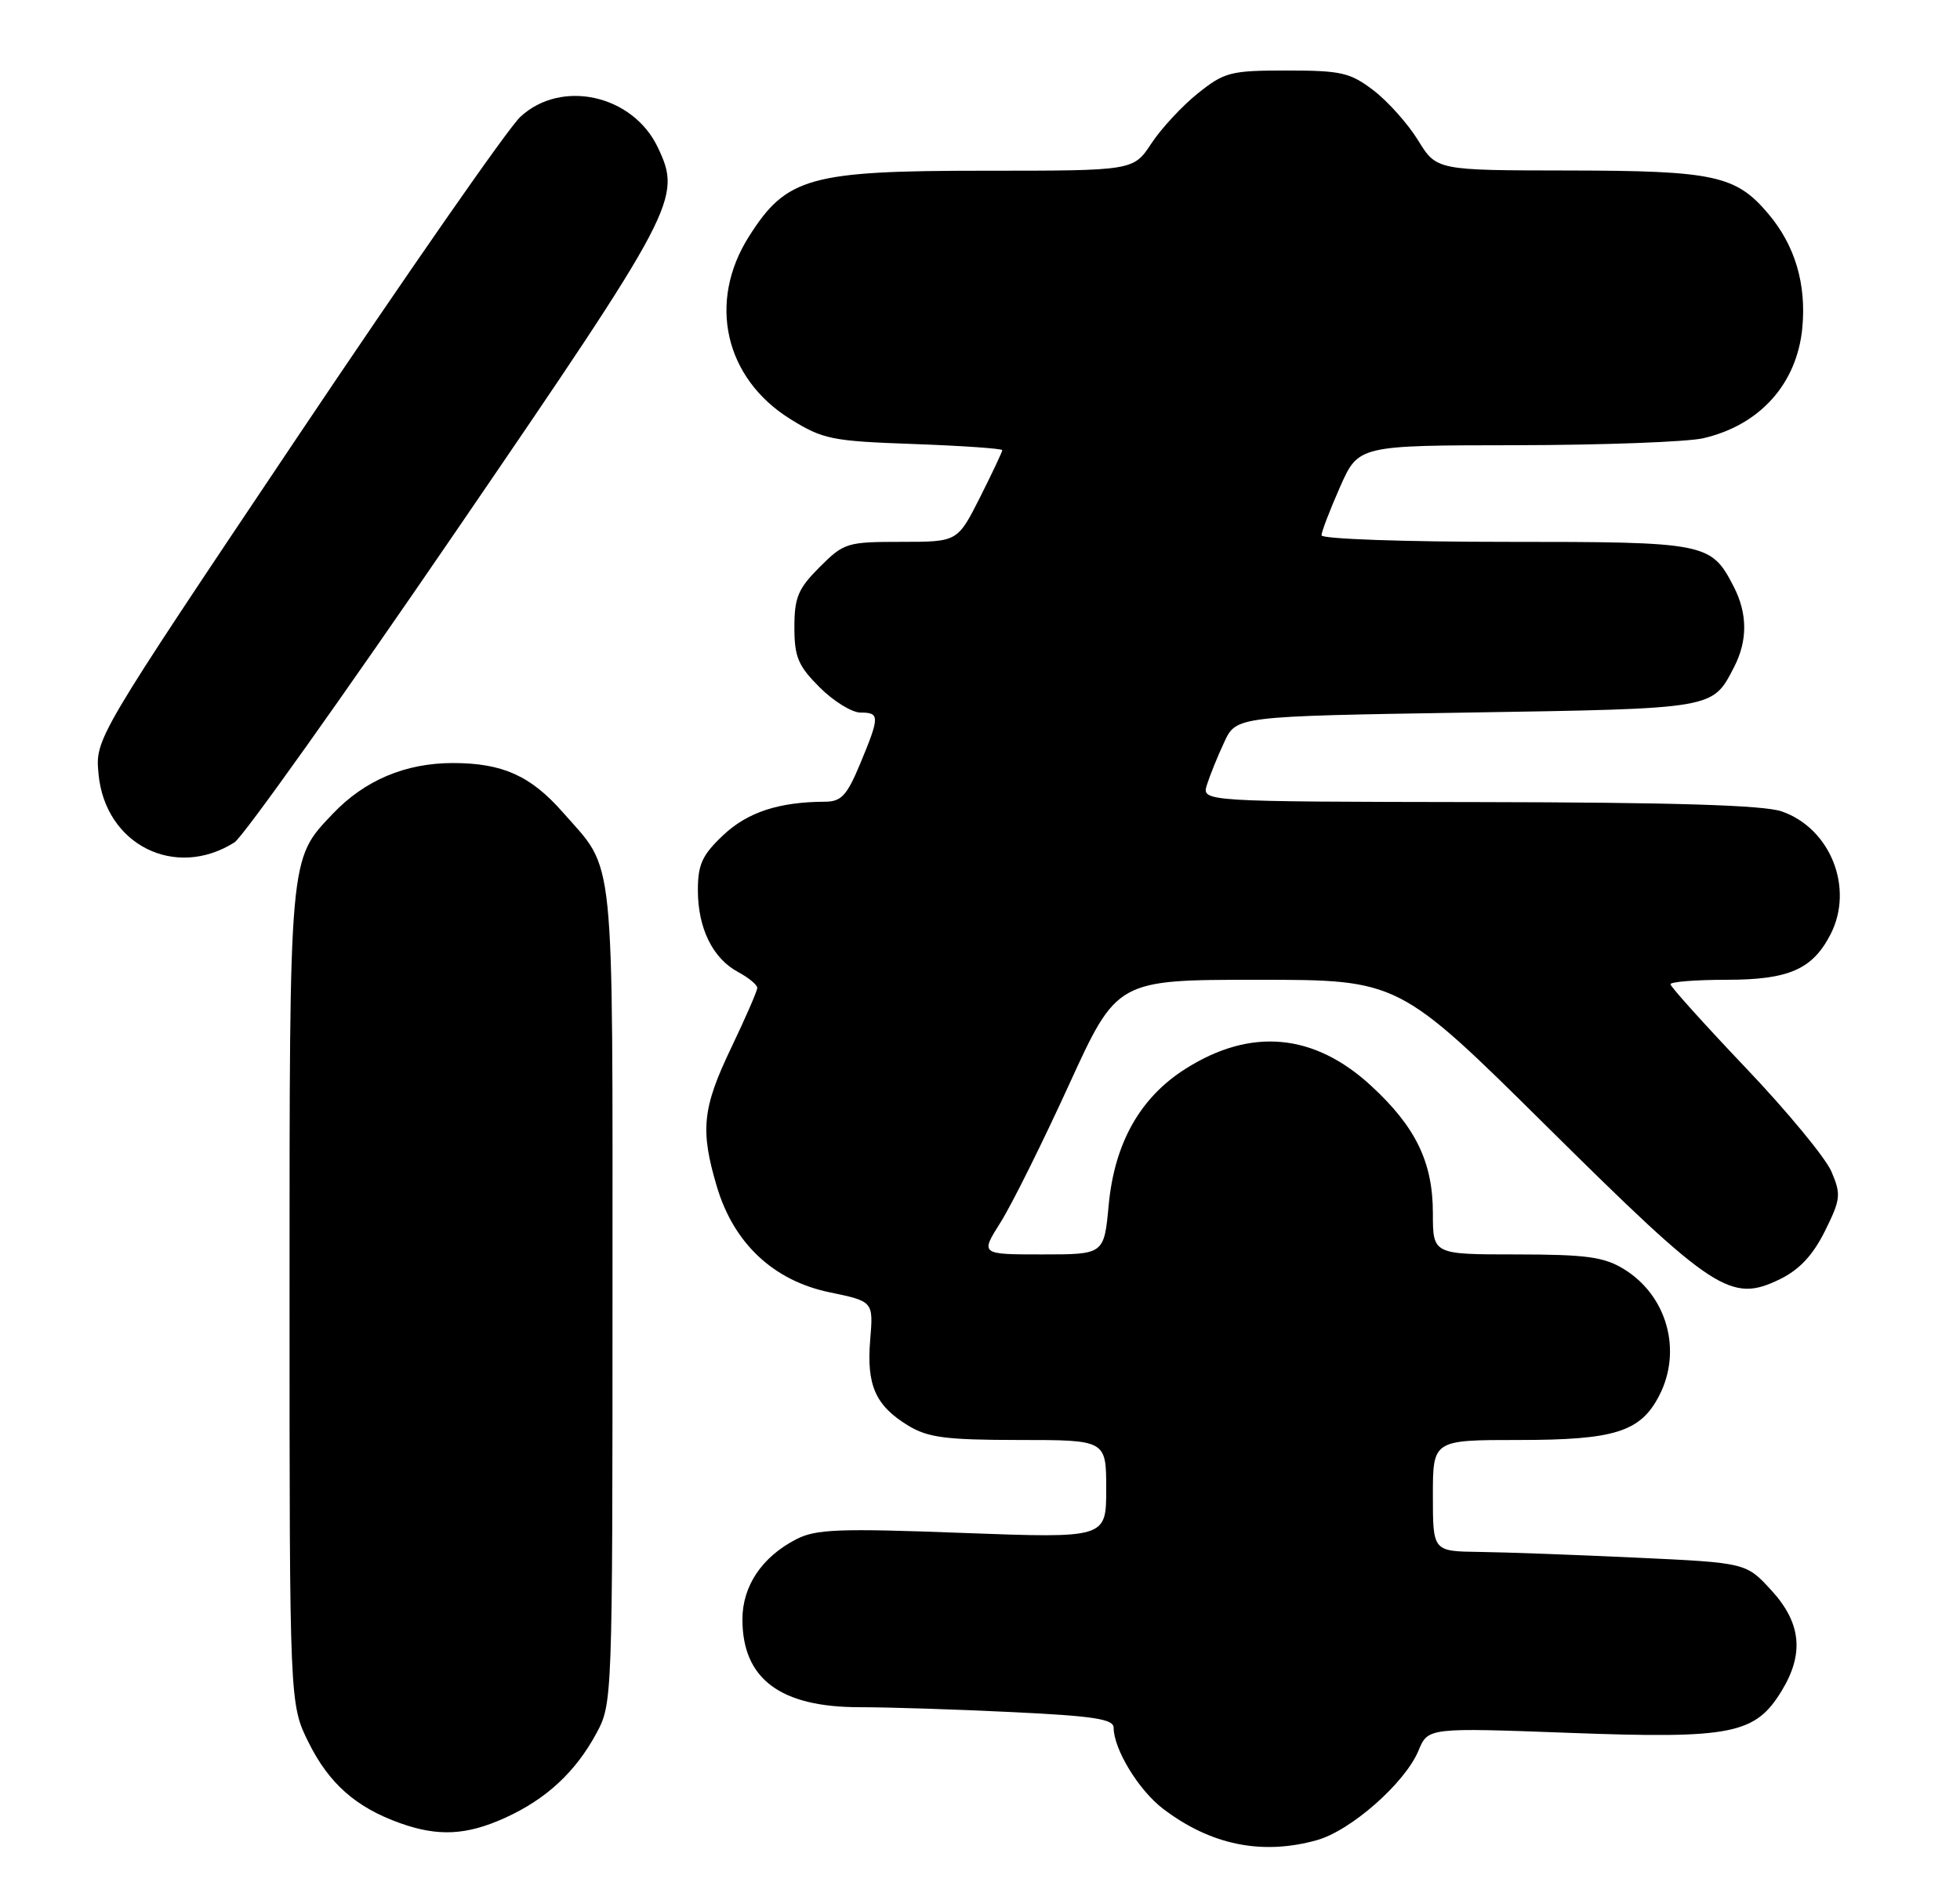<?xml version="1.0" encoding="UTF-8" standalone="no"?>
<!DOCTYPE svg PUBLIC "-//W3C//DTD SVG 1.1//EN" "http://www.w3.org/Graphics/SVG/1.1/DTD/svg11.dtd" >
<svg xmlns="http://www.w3.org/2000/svg" xmlns:xlink="http://www.w3.org/1999/xlink" version="1.1" viewBox="0 0 264 256">
 <g >
 <path fill="currentColor"
d=" M 177.35 247.92 C 181.94 246.65 189.26 240.20 191.06 235.85 C 192.35 232.75 192.35 232.75 211.49 233.46 C 233.23 234.27 236.42 233.64 239.97 227.81 C 243.04 222.79 242.61 218.64 238.59 214.25 C 235.19 210.54 235.19 210.54 220.34 209.85 C 212.18 209.47 202.69 209.12 199.25 209.08 C 193.00 209.00 193.00 209.00 193.00 201.50 C 193.00 194.00 193.00 194.00 204.55 194.00 C 217.49 194.00 220.96 192.91 223.48 188.03 C 226.62 181.96 224.54 174.52 218.70 170.96 C 216.03 169.33 213.64 169.01 204.25 169.00 C 193.00 169.00 193.00 169.00 193.00 163.46 C 193.00 156.58 190.69 151.81 184.67 146.27 C 176.99 139.19 168.47 138.41 159.67 144.00 C 153.56 147.87 150.11 154.00 149.33 162.38 C 148.71 169.00 148.71 169.00 140.38 169.00 C 132.04 169.00 132.04 169.00 134.77 164.68 C 136.27 162.30 140.41 153.97 143.97 146.18 C 150.45 132.00 150.45 132.00 169.42 132.00 C 188.40 132.00 188.40 132.00 208.45 151.86 C 230.90 174.10 233.14 175.56 239.76 172.33 C 242.38 171.05 244.19 169.10 245.81 165.85 C 247.93 161.57 248.00 160.94 246.69 157.85 C 245.91 156.01 240.71 149.71 235.13 143.85 C 229.56 137.99 225.00 132.92 225.00 132.60 C 225.00 132.27 228.39 132.00 232.54 132.00 C 240.92 132.00 244.12 130.61 246.55 125.90 C 249.77 119.67 246.56 111.58 239.97 109.31 C 237.53 108.47 225.36 108.10 199.18 108.06 C 161.87 108.00 161.87 108.00 162.56 105.75 C 162.95 104.51 163.99 101.92 164.89 100.00 C 166.51 96.50 166.51 96.50 197.61 96.00 C 231.15 95.46 230.63 95.55 233.57 89.87 C 235.41 86.31 235.39 82.65 233.51 79.01 C 230.46 73.11 229.88 73.00 202.78 73.00 C 189.15 73.00 178.00 72.61 178.00 72.12 C 178.00 71.64 179.12 68.72 180.49 65.62 C 182.97 60.00 182.97 60.00 204.24 59.98 C 215.93 59.96 227.27 59.54 229.42 59.04 C 237.04 57.28 242.03 51.72 242.76 44.19 C 243.32 38.28 241.79 33.09 238.21 28.84 C 233.83 23.63 230.95 23.00 211.28 22.97 C 193.50 22.95 193.50 22.95 191.01 18.91 C 189.64 16.68 186.94 13.66 185.01 12.18 C 181.86 9.78 180.65 9.50 173.34 9.50 C 165.73 9.50 164.93 9.71 161.34 12.58 C 159.23 14.27 156.41 17.31 155.08 19.33 C 152.66 23.00 152.66 23.00 132.65 23.00 C 109.06 23.00 105.94 23.87 100.89 31.84 C 95.28 40.68 97.60 50.94 106.44 56.45 C 110.85 59.19 112.01 59.43 123.09 59.82 C 129.64 60.06 135.00 60.43 135.00 60.65 C 135.00 60.87 133.64 63.74 131.99 67.03 C 128.97 73.00 128.97 73.00 121.39 73.00 C 114.09 73.00 113.67 73.13 110.40 76.40 C 107.50 79.30 107.00 80.49 107.00 84.50 C 107.00 88.51 107.50 89.70 110.40 92.60 C 112.27 94.47 114.75 96.00 115.90 96.00 C 118.51 96.00 118.51 96.51 115.87 102.87 C 114.07 107.19 113.32 108.00 111.12 108.01 C 104.90 108.04 100.70 109.42 97.42 112.51 C 94.59 115.18 94.00 116.45 94.00 119.92 C 94.00 125.06 96.00 129.12 99.41 130.95 C 100.84 131.72 102.00 132.68 102.00 133.09 C 102.00 133.50 100.42 137.12 98.50 141.14 C 94.60 149.28 94.29 152.25 96.56 159.87 C 98.83 167.52 104.20 172.55 111.77 174.11 C 117.64 175.33 117.64 175.33 117.21 180.52 C 116.70 186.62 117.92 189.37 122.31 192.05 C 124.99 193.68 127.38 193.99 137.25 194.00 C 149.00 194.00 149.00 194.00 149.00 200.62 C 149.00 207.24 149.00 207.24 129.65 206.52 C 112.99 205.89 109.88 206.01 107.24 207.38 C 102.62 209.76 100.00 213.68 100.00 218.17 C 100.00 226.18 105.09 230.00 115.79 230.00 C 119.58 230.00 128.83 230.29 136.34 230.66 C 147.28 231.18 150.00 231.60 150.00 232.75 C 150.00 235.64 153.36 241.17 156.64 243.67 C 163.05 248.56 169.95 249.98 177.35 247.92 Z  M 68.00 244.92 C 73.55 242.41 77.52 238.74 80.34 233.50 C 82.48 229.54 82.50 228.94 82.50 174.50 C 82.50 113.56 82.91 117.52 75.83 109.46 C 71.49 104.51 67.68 102.80 61.01 102.80 C 54.59 102.80 49.11 105.12 44.80 109.66 C 38.92 115.86 39.00 114.94 39.00 174.77 C 39.00 229.61 39.00 229.61 41.59 234.80 C 44.33 240.30 47.97 243.51 53.89 245.62 C 59.01 247.45 62.83 247.26 68.00 244.92 Z  M 31.58 113.49 C 32.73 112.76 46.16 93.89 61.43 71.55 C 91.23 27.96 91.87 26.74 88.60 19.85 C 85.23 12.76 75.58 10.62 70.08 15.75 C 68.45 17.26 54.91 36.73 39.98 59.00 C 12.83 99.50 12.83 99.50 13.27 104.26 C 14.15 113.79 23.58 118.54 31.58 113.49 Z "/>
</g>
</svg>